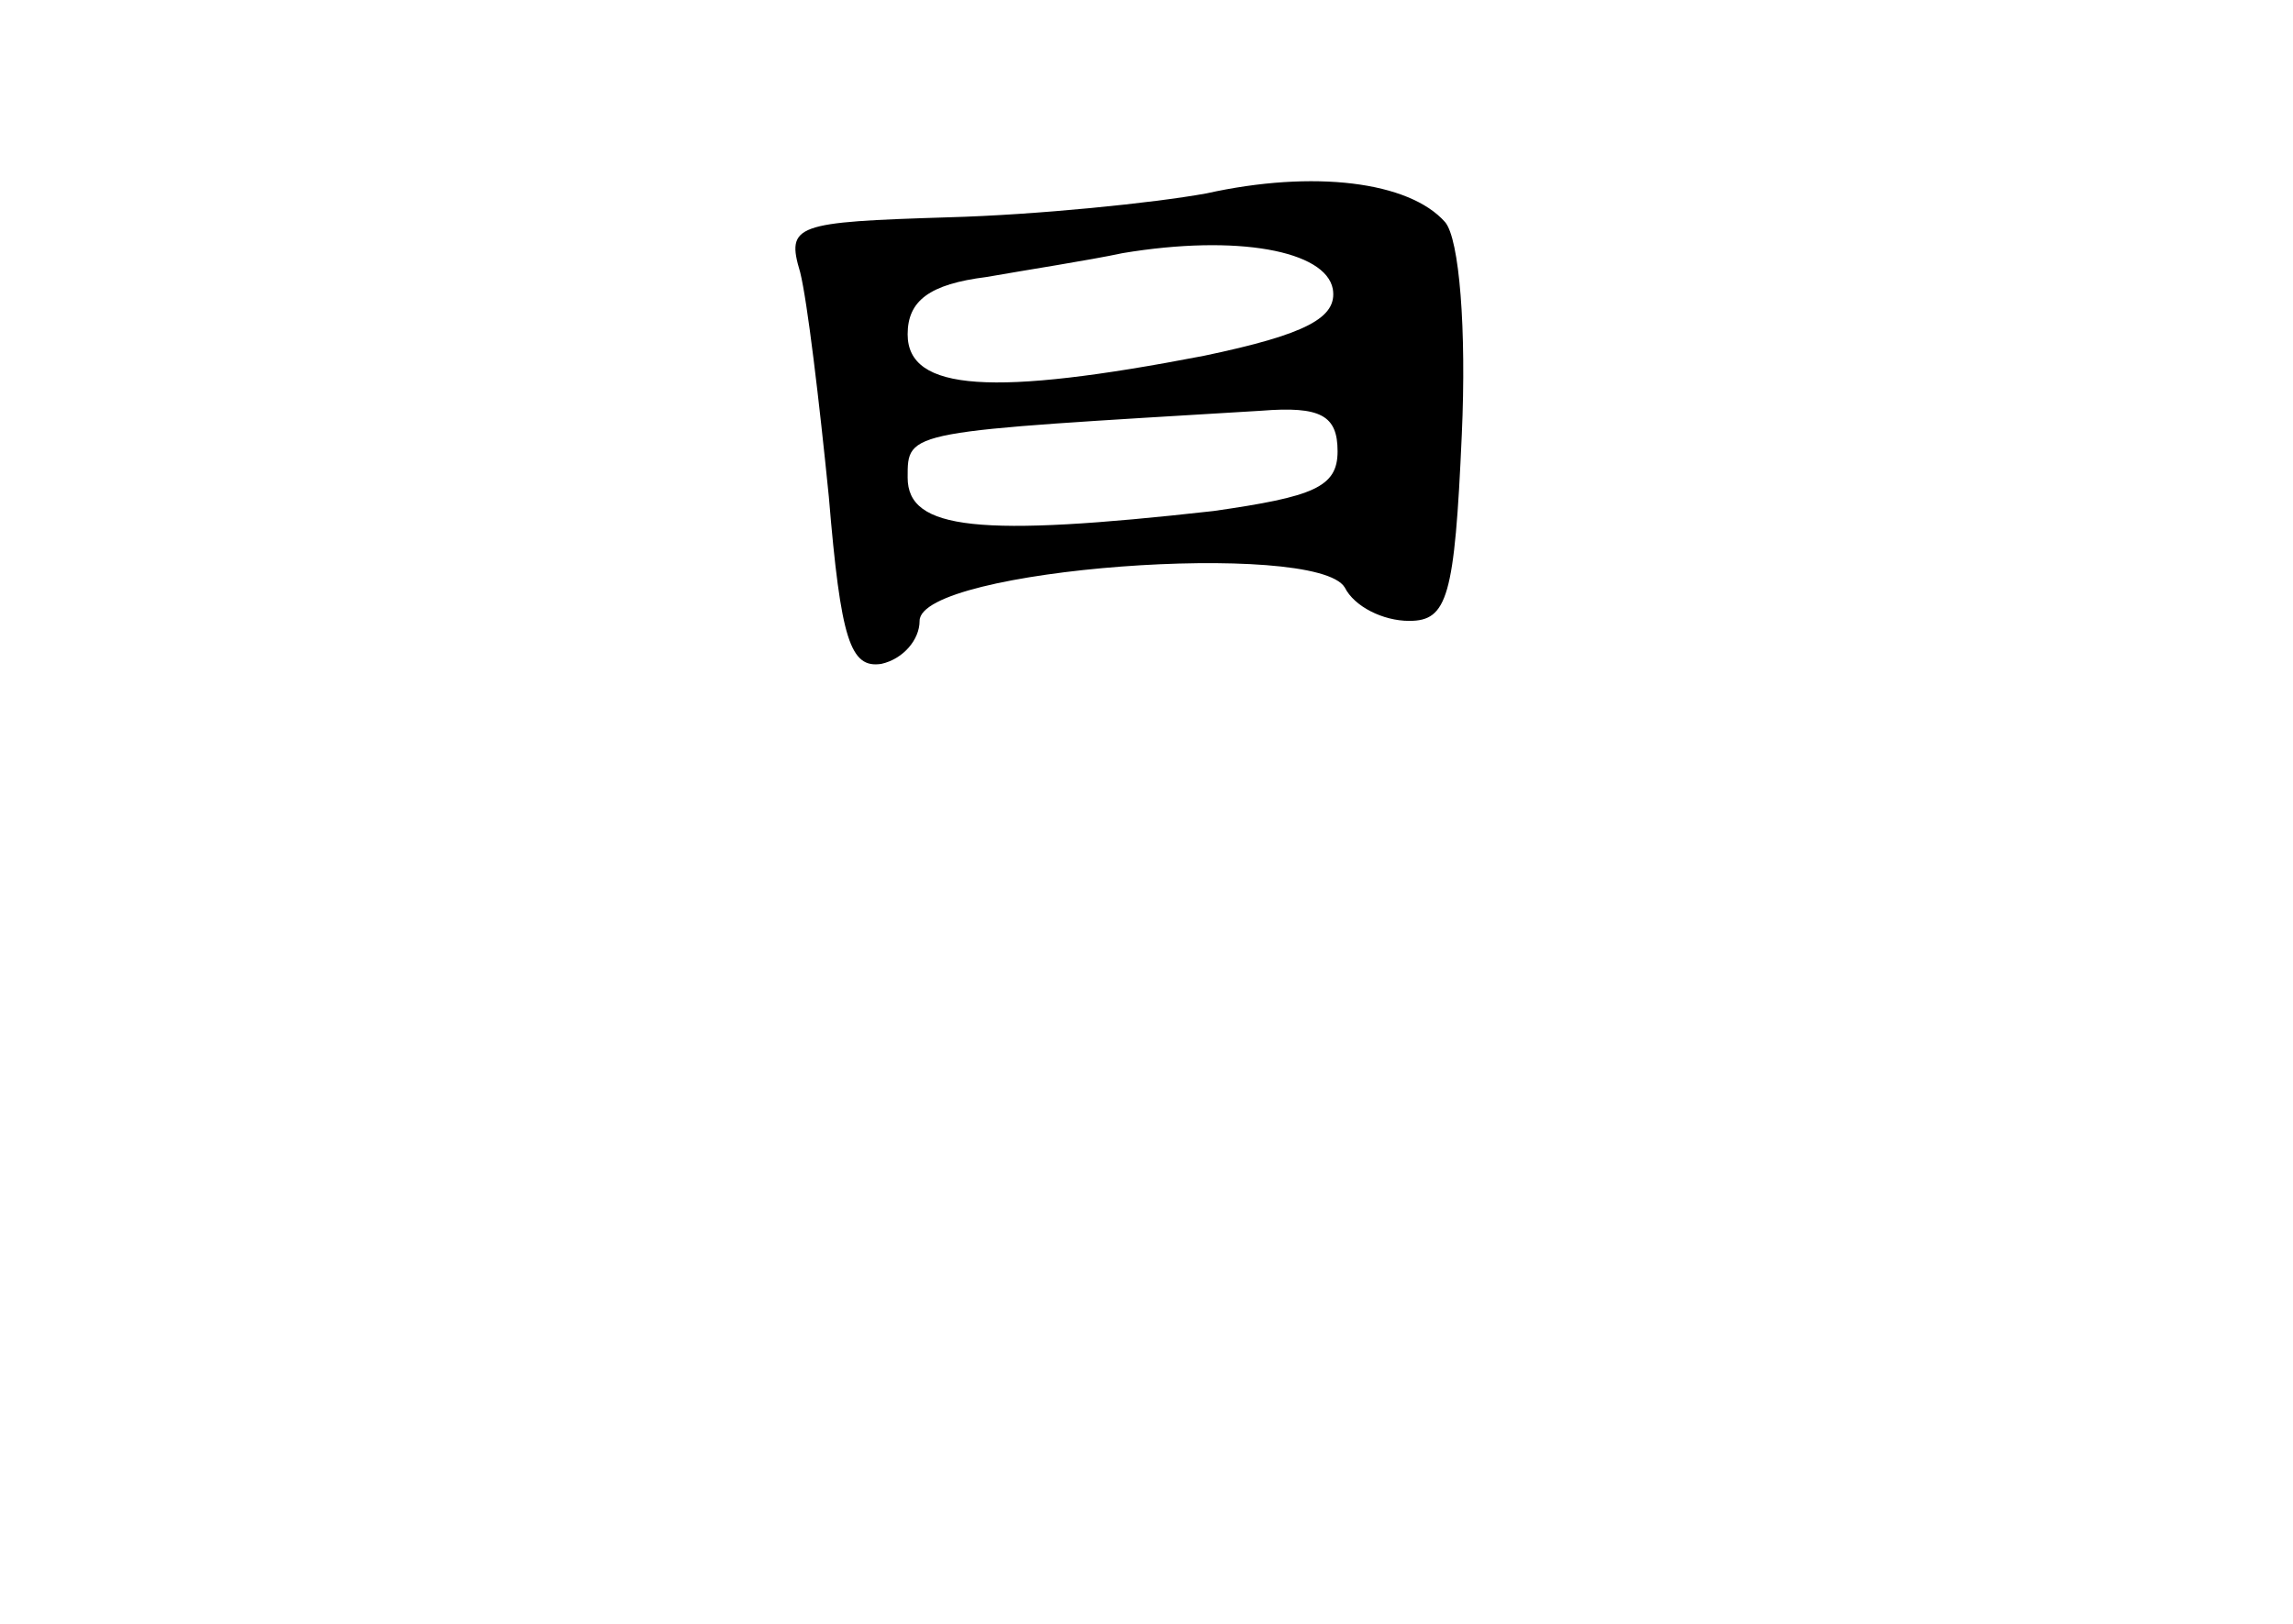 <?xml version="1.0" standalone="no"?>
<!DOCTYPE svg PUBLIC "-//W3C//DTD SVG 20010904//EN"
 "http://www.w3.org/TR/2001/REC-SVG-20010904/DTD/svg10.dtd">
<svg version="1.0" xmlns="http://www.w3.org/2000/svg"
 width="96pt" height="68pt" viewBox="0 0 96 68"
 preserveAspectRatio="xMidYMid meet">
<g transform="translate(0,68) scale(0.1,-0.1)"
fill="#000000" stroke="none">
<path d="M505 599 c-22 -4 -71 -9 -108 -10 -64 -2 -68 -3 -62 -23 3 -12 8 -54
12 -94 5 -60 9 -72 22 -70 9 2 16 10 16 18 0 22 166 34 178 14 4 -8 16 -14 27
-14 16 0 19 10 22 78 2 44 -1 82 -7 89 -15 17 -55 22 -100 12z m53 -40 c2 -12
-11 -19 -54 -28 -88 -17 -124 -15 -124 9 0 14 9 21 33 24 17 3 43 7 57 10 48
8 85 1 88 -15z m2 -68 c0 -15 -10 -19 -52 -25 -98 -11 -128 -8 -128 14 0 20
-1 19 148 28 25 2 32 -2 32 -17z"/>
</g>
</svg>
